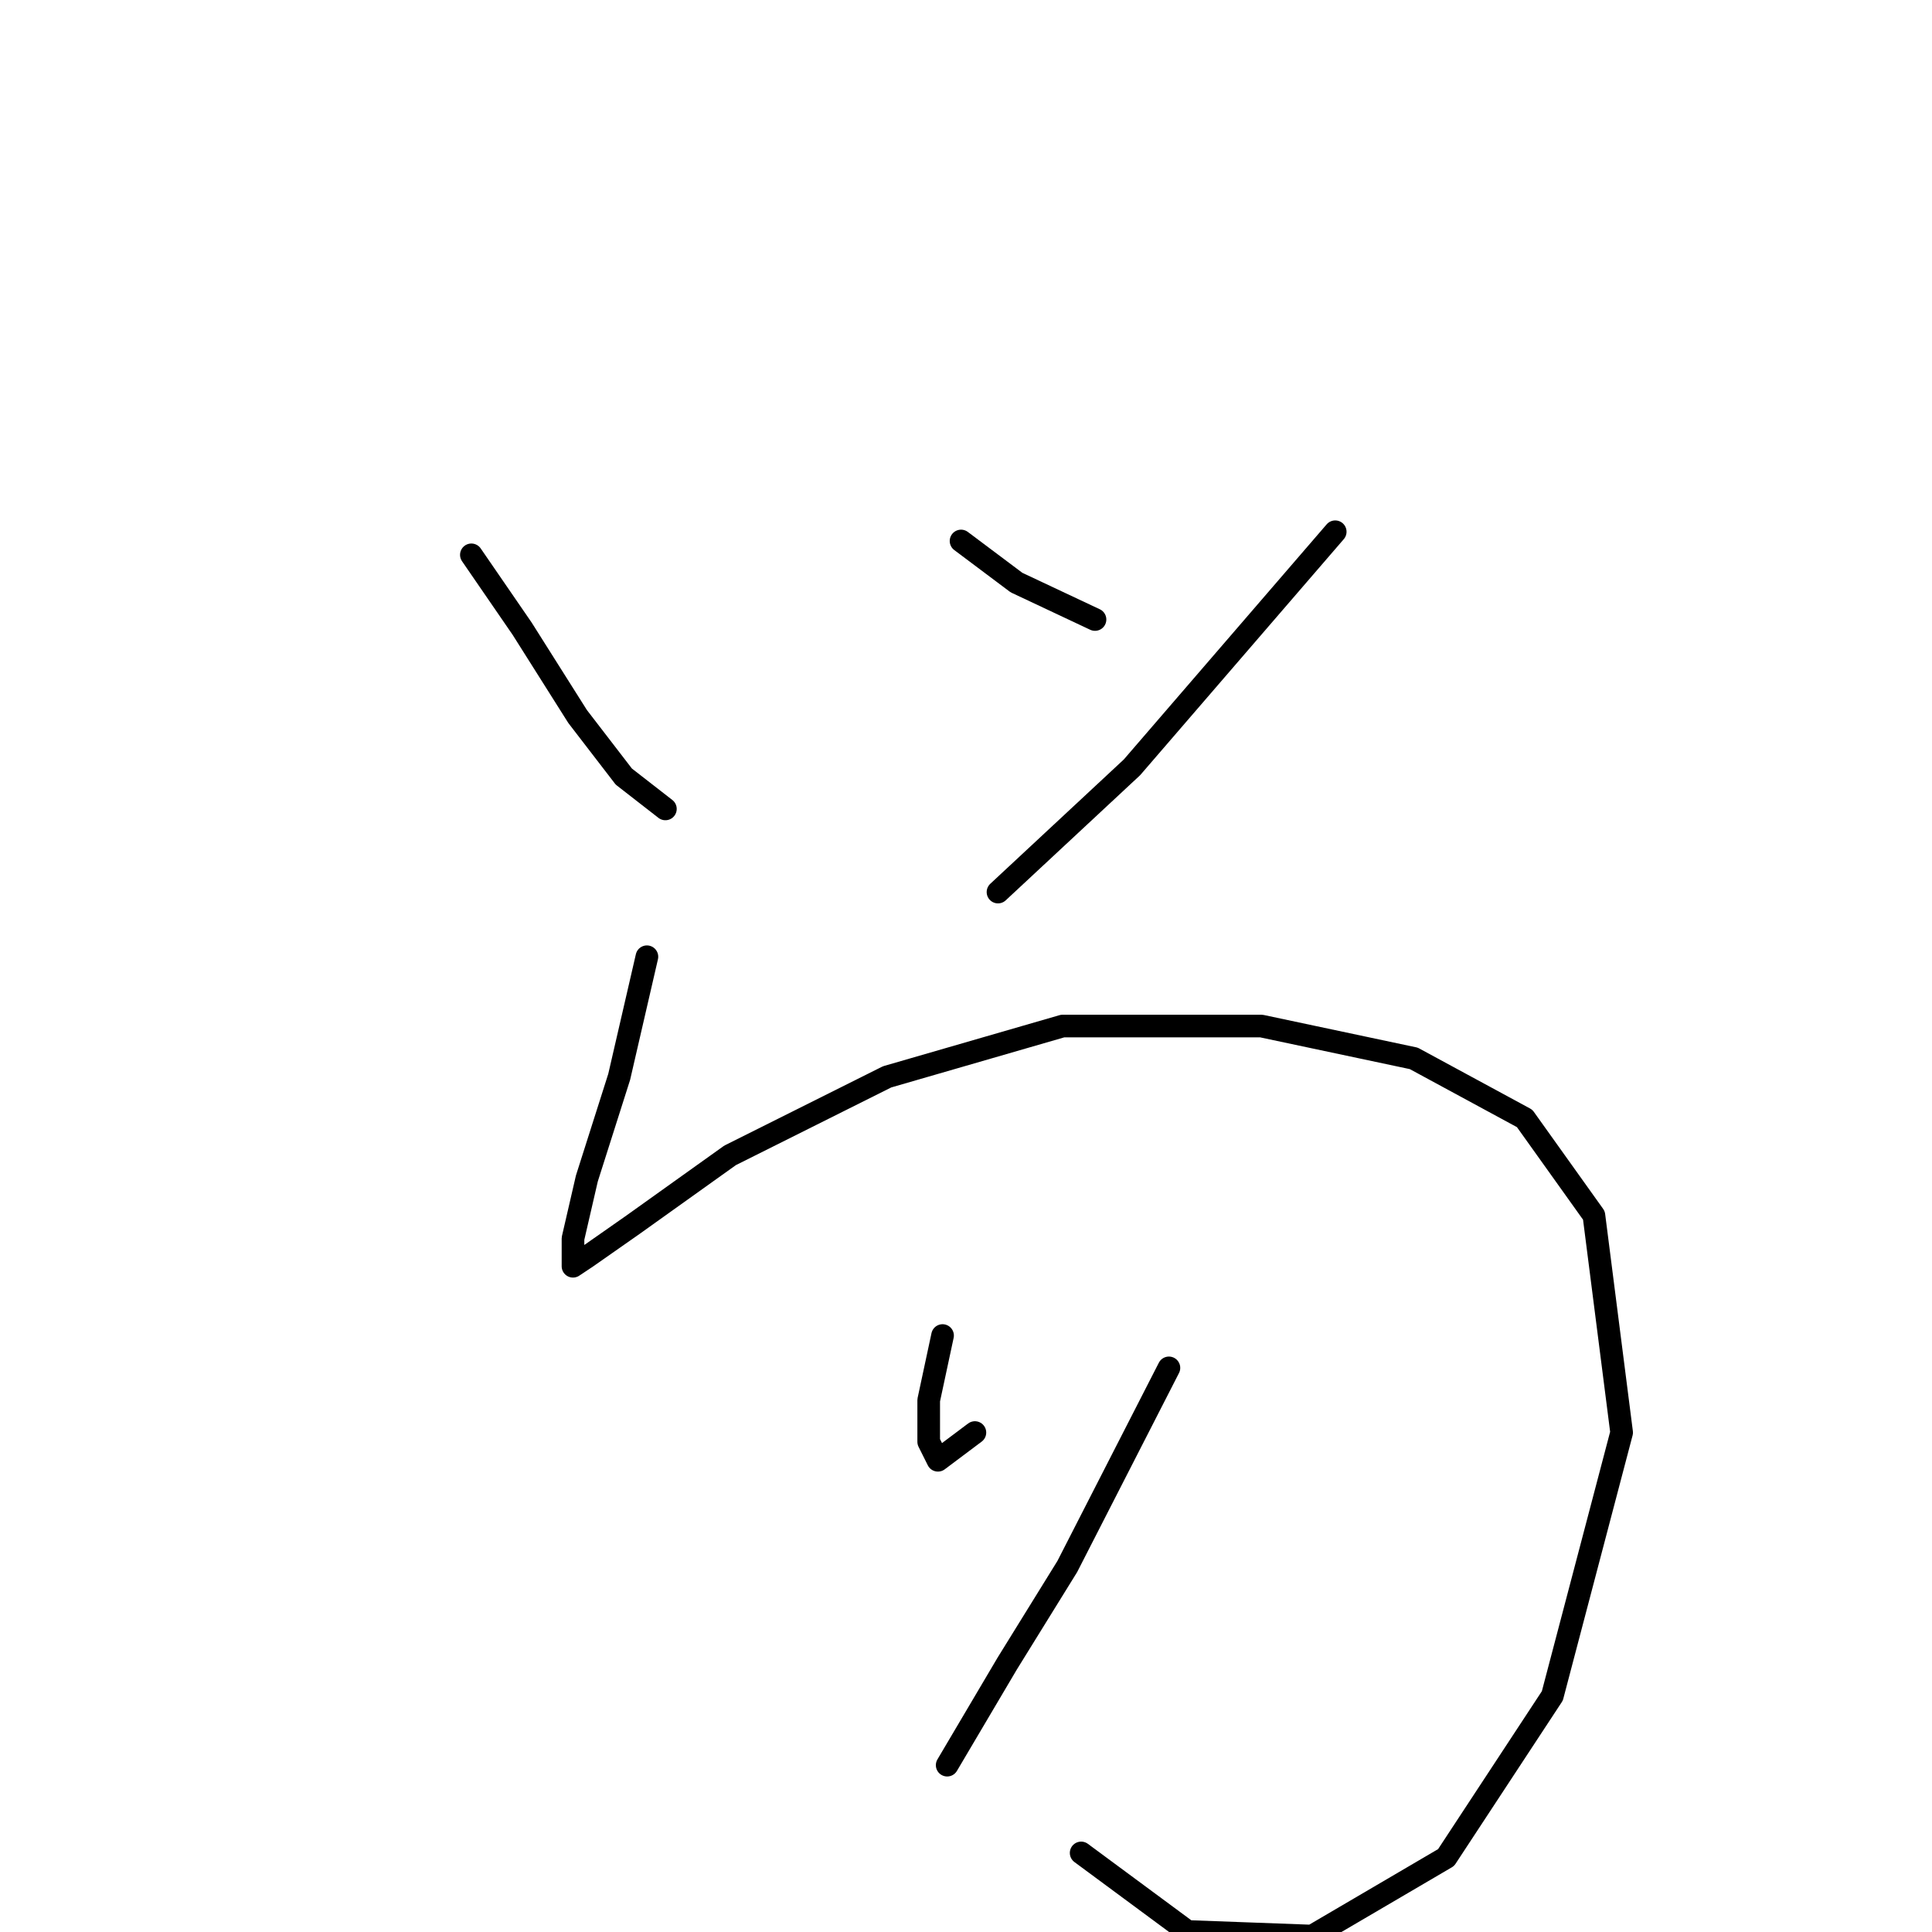<?xml version="1.0" standalone="no"?>
    <svg width="256" height="256" xmlns="http://www.w3.org/2000/svg" version="1.1">
    <polyline stroke="black" stroke-width="3" stroke-linecap="round" fill="transparent" stroke-linejoin="round" points="62.459 73.519 69.192 83.313 76.537 94.943 82.659 102.901 88.168 107.186 88.168 107.186 " />
        <polyline stroke="black" stroke-width="3" stroke-linecap="round" fill="transparent" stroke-linejoin="round" points="127.343 71.683 134.688 77.192 145.094 82.089 145.094 82.089 " />
        <polyline stroke="black" stroke-width="3" stroke-linecap="round" fill="transparent" stroke-linejoin="round" points="176.924 70.459 149.991 101.677 132.24 118.204 132.24 118.204 " />
        <polyline stroke="black" stroke-width="3" stroke-linecap="round" fill="transparent" stroke-linejoin="round" points="85.719 126.773 82.046 142.688 77.762 156.155 75.925 164.112 75.925 167.785 77.762 166.561 83.883 162.276 96.737 153.094 117.549 142.688 140.809 135.955 167.13 135.955 187.33 140.24 202.021 148.197 211.202 161.052 214.875 189.821 205.693 224.711 191.615 246.135 173.863 256.541 157.336 255.929 143.258 245.523 143.258 245.523 " />
        <polyline stroke="black" stroke-width="3" stroke-linecap="round" fill="transparent" stroke-linejoin="round" points="124.894 176.966 123.058 185.536 123.058 191.045 124.282 193.494 129.179 189.821 129.179 189.821 " />
        <polyline stroke="black" stroke-width="3" stroke-linecap="round" fill="transparent" stroke-linejoin="round" points="154.888 181.251 141.421 207.572 133.464 220.427 125.506 233.893 125.506 233.893 " />
        </svg>